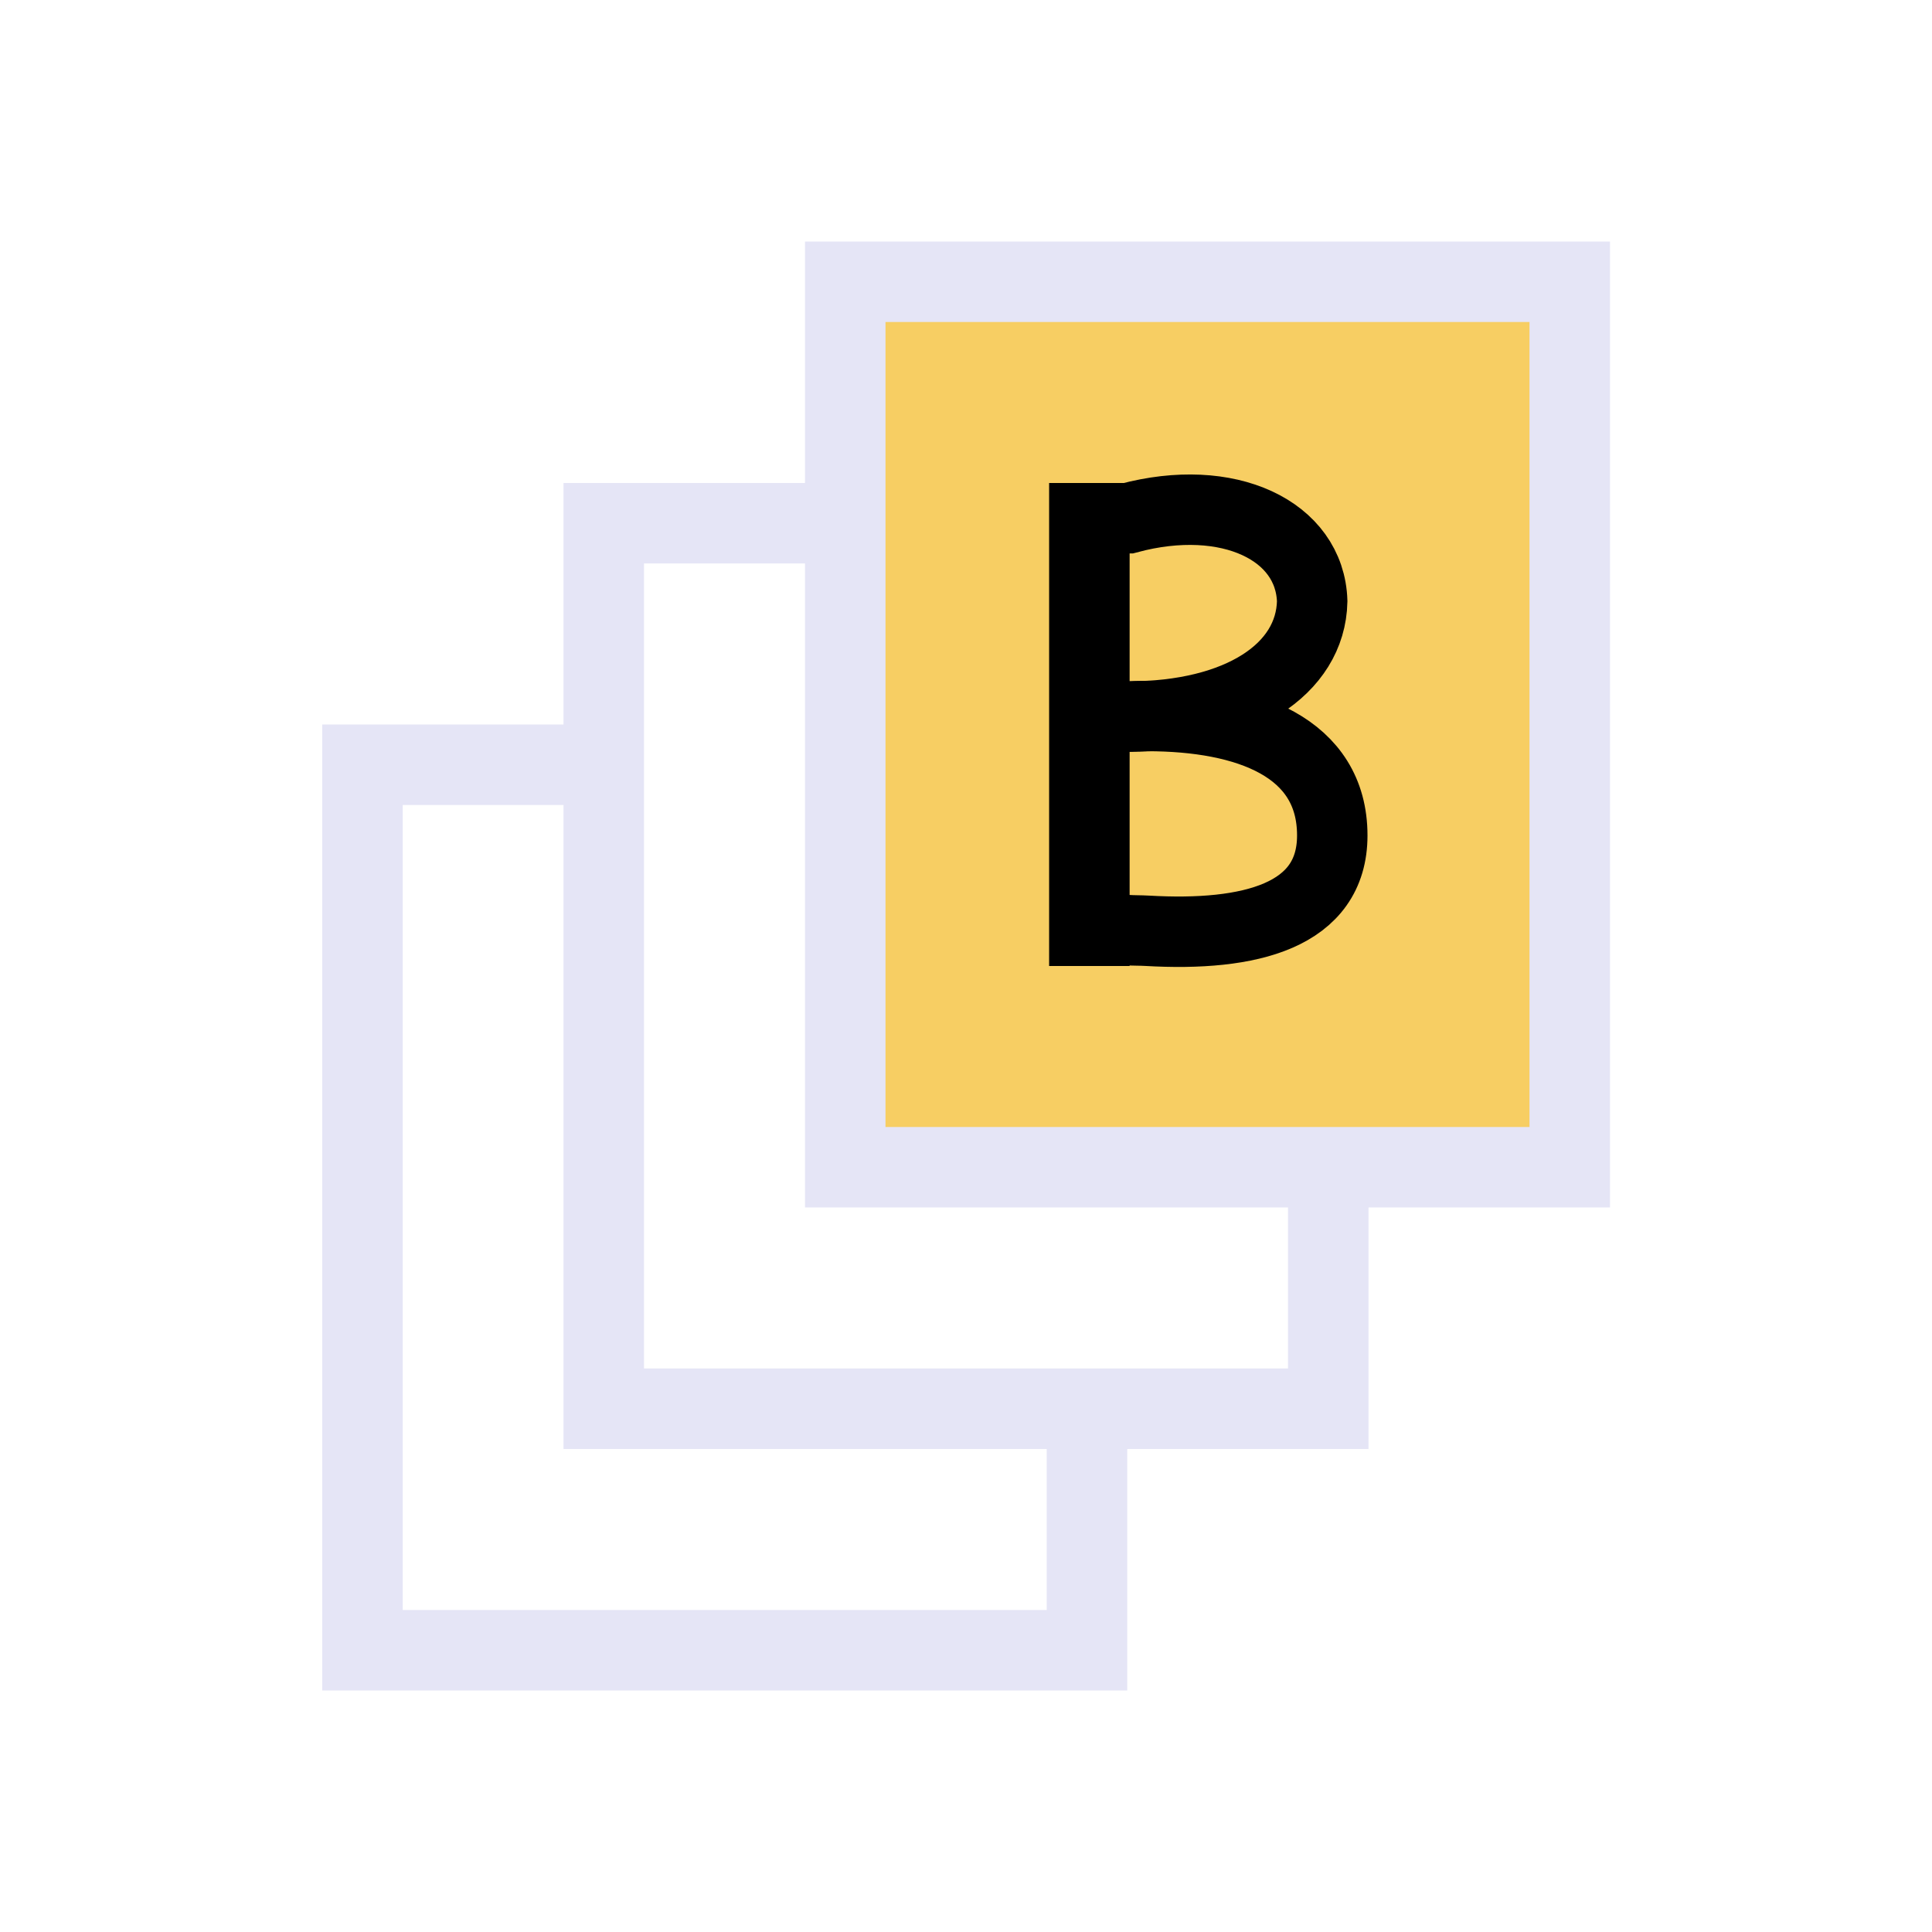 <?xml version="1.0" encoding="UTF-8" standalone="no"?>
<!-- Created with Inkscape (http://www.inkscape.org/) -->

<svg
   width="48"
   height="48"
   viewBox="0 0 48 48"
   version="1.1"
   id="svg1"
   xml:space="preserve"
   inkscape:version="1.3 (0e150ed, 2023-07-21)"
   sodipodi:docname="BackgroundLayer.svg"
   inkscape:export-filename="PNG/SlicerUpArrowV1-24.png"
   inkscape:export-xdpi="48"
   inkscape:export-ydpi="48"
   xmlns:inkscape="http://www.inkscape.org/namespaces/inkscape"
   xmlns:sodipodi="http://sodipodi.sourceforge.net/DTD/sodipodi-0.dtd"
   xmlns="http://www.w3.org/2000/svg"
   xmlns:svg="http://www.w3.org/2000/svg"><sodipodi:namedview
     id="namedview1"
     pagecolor="#ffffff"
     bordercolor="#111111"
     borderopacity="1"
     inkscape:showpageshadow="0"
     inkscape:pageopacity="0"
     inkscape:pagecheckerboard="1"
     inkscape:deskcolor="#d1d1d1"
     inkscape:document-units="px"
     showgrid="true"
     inkscape:zoom="6.8206139"
     inkscape:cx="18.620025"
     inkscape:cy="22.505306"
     inkscape:window-width="1384"
     inkscape:window-height="773"
     inkscape:window-x="26"
     inkscape:window-y="25"
     inkscape:window-maximized="0"
     inkscape:current-layer="DarkThemeEnabledLayer"
     showguides="true"><inkscape:grid
       id="grid1"
       units="px"
       originx="0"
       originy="0"
       spacingx="2"
       spacingy="2"
       empcolor="#0099e5"
       empopacity="0.302"
       color="#0099e5"
       opacity="0.149"
       empspacing="1"
       dotted="false"
       gridanglex="30"
       gridanglez="30"
       visible="true" /></sodipodi:namedview><defs
     id="defs1" /><g
     id="DarkThemeEnabledLayer"
     inkscape:label="EnabledLayer"
     inkscape:groupmode="layer"
     style="display:inline"
     sodipodi:insensitive="true"><rect
       style="display:inline;fill:none;fill-opacity:0.9;stroke:#e5e5f6;stroke-width:2;stroke-linecap:round;stroke-opacity:1;paint-order:fill markers stroke"
       id="rect1-4"
       width="18"
       height="22"
       x="15"
       y="13" /><rect
       style="display:inline;fill:#f7ce63;fill-opacity:1;stroke:#e5e5f6;stroke-width:2;stroke-linecap:round;stroke-opacity:1;paint-order:fill markers stroke"
       id="rect1-0"
       width="18"
       height="22"
       x="21"
       y="7" /><path
       style="fill:none;stroke:#000000;stroke-width:2;stroke-linecap:butt;stroke-linejoin:miter;stroke-dasharray:none;stroke-opacity:1"
       d="M 27.065,12 V 24"
       id="path4" /><path
       id="path5-2"
       style="display:inline;fill:none;stroke:#000000;stroke-width:1.75;stroke-linecap:square;stroke-dasharray:none;paint-order:fill markers stroke"
       d="m 28,17.806 c 0.166,-0.011 0.333,-0.017 0.5,-0.017 2.485,0 4.6,0.773 4.6,2.968 v 0 c 0,1.998 -2.041,2.516 -4.6,2.368 -0.167,-0.01 -0.334,-0.005 -0.5,-0.017"
       sodipodi:nodetypes="csccsc" /><path
       id="path5-2-0"
       style="display:inline;fill:none;stroke:#000000;stroke-width:1.75;stroke-linecap:square;stroke-dasharray:none;paint-order:fill markers stroke"
       d="m 27.941,12.875 c 0.031,-2.78e-4 0.061,-4.18e-4 0.092,-4.18e-4 2.489,-0.668 4.515,0.309 4.568,2.064 v 0 c -0.037,1.694 -1.824,2.864 -4.568,2.864 -0.031,0 -0.061,-1.4e-4 -0.092,-4.19e-4"
       sodipodi:nodetypes="ccccsc" /><path
       style="display:inline;fill:none;stroke:#e5e5f6;stroke-width:2;stroke-linecap:butt;stroke-linejoin:miter;stroke-dasharray:none;stroke-opacity:1"
       d="m 27.006,36 v 5 H 9.006 V 19 h 5.04"
       id="path1"
       sodipodi:nodetypes="ccccc" /></g></svg>
